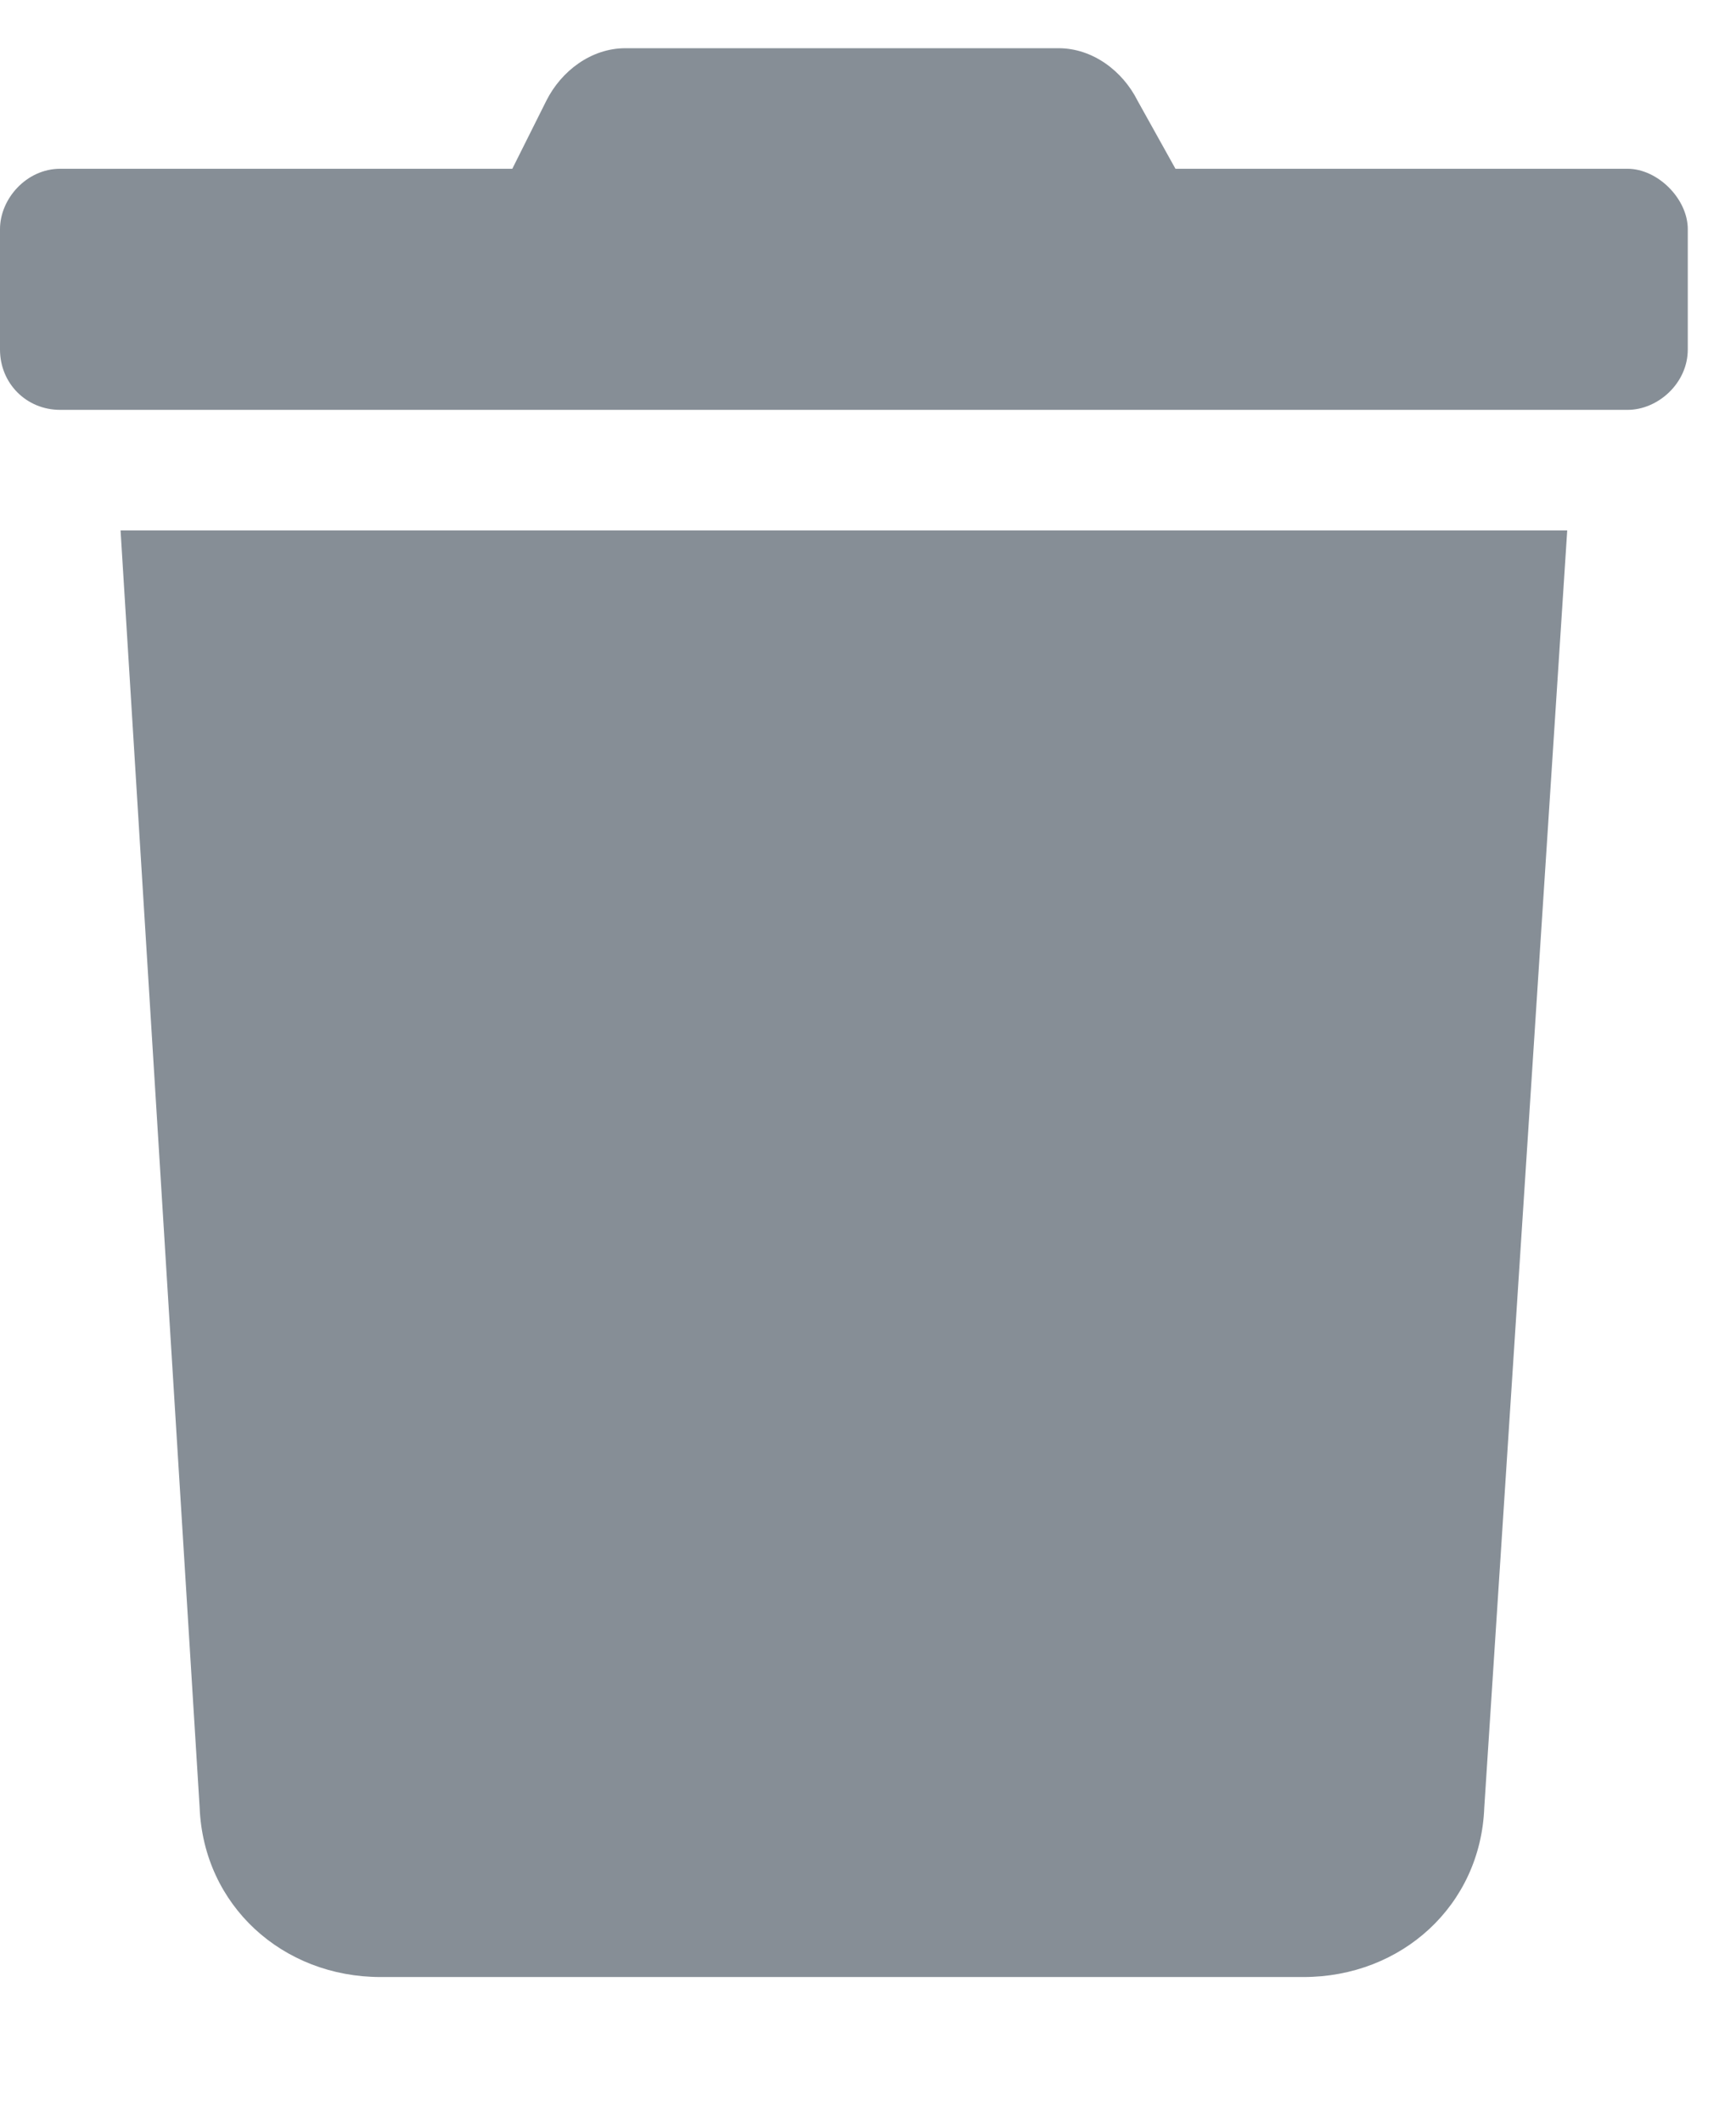 <svg width="9" height="11" viewBox="0 0 9 11" fill="none" xmlns="http://www.w3.org/2000/svg">
<path d="M8.438 0.875H6.094L5.898 0.523C5.82 0.367 5.664 0.25 5.488 0.25H3.242C3.066 0.25 2.91 0.367 2.832 0.523L2.656 0.875H0.312C0.137 0.875 0 1.031 0 1.188V1.812C0 1.988 0.137 2.125 0.312 2.125H8.438C8.594 2.125 8.75 1.988 8.75 1.812V1.188C8.75 1.031 8.594 0.875 8.438 0.875ZM1.035 9.371C1.055 9.879 1.465 10.25 1.973 10.25H6.758C7.266 10.25 7.676 9.879 7.695 9.371L8.125 2.75H0.625L1.035 9.371Z" fill="#868E96"/>
</svg>
